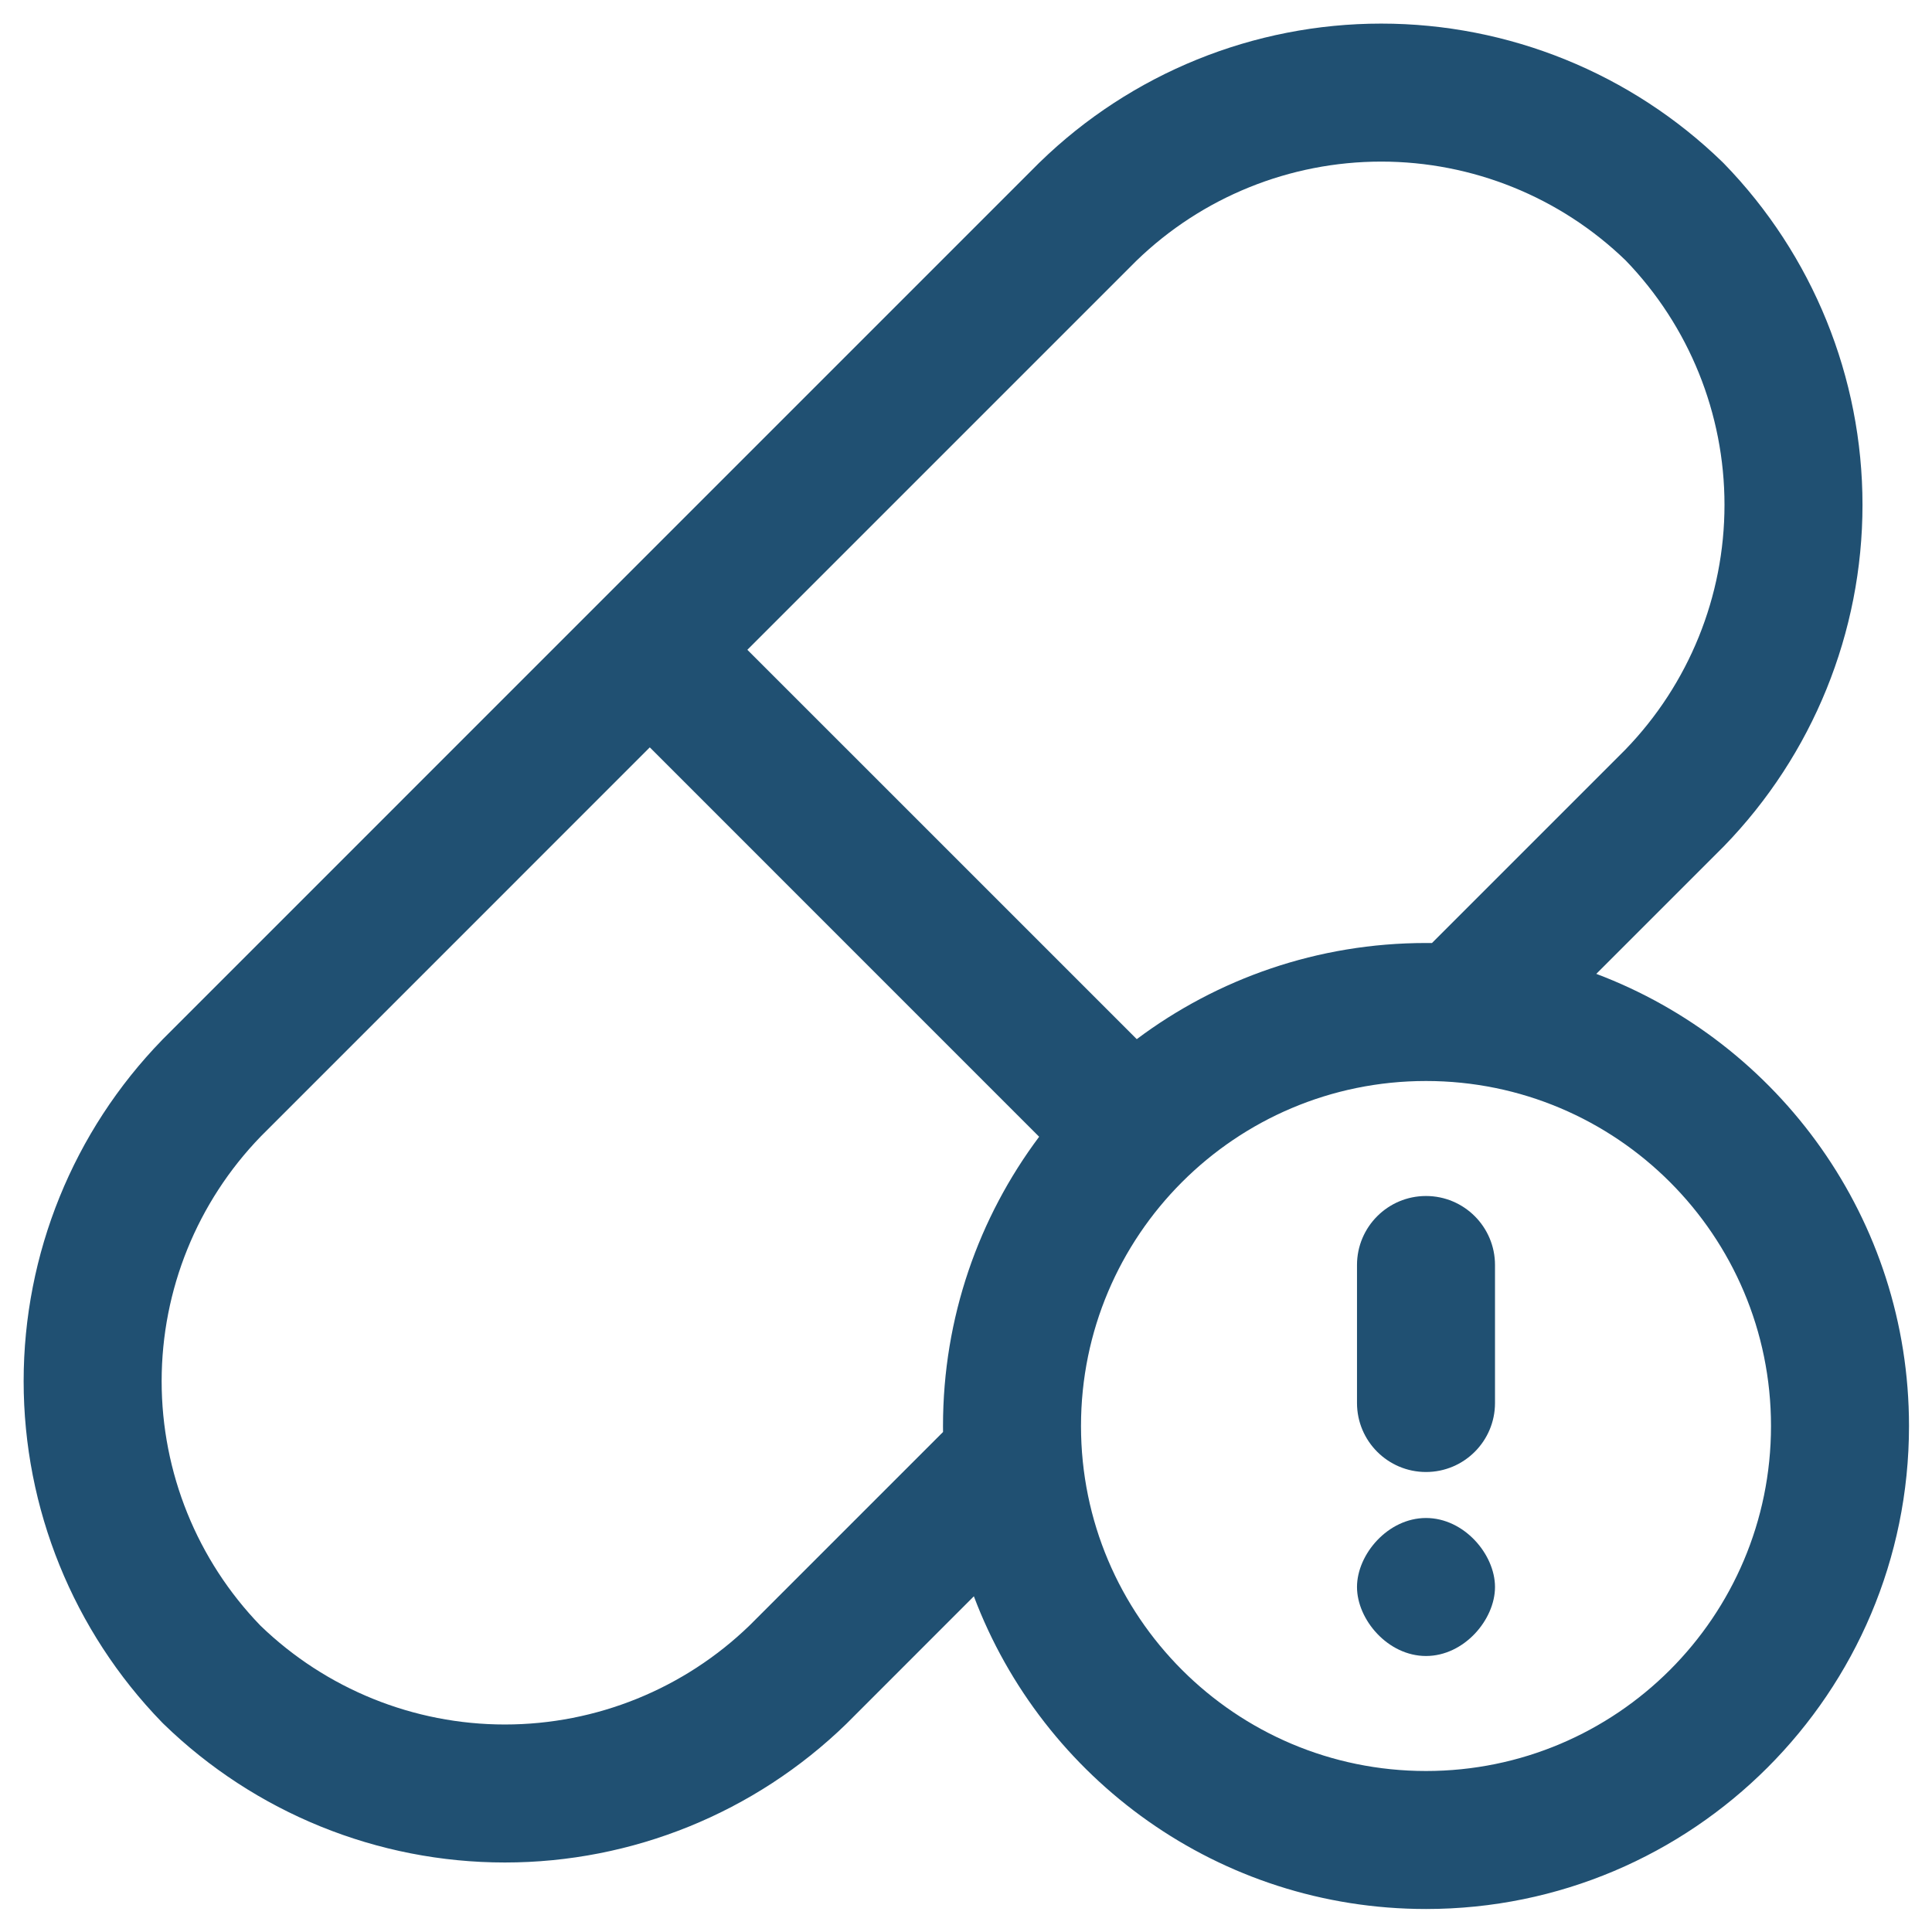 <svg width="42" height="42" viewBox="0 0 42 42" fill="none" xmlns="http://www.w3.org/2000/svg">
<path d="M31 33C31.828 33 32.5 33.79 32.5 34.5C32.5 35.21 31.828 36 31 36C30.172 36 29.5 35.21 29.5 34.5C29.5 33.79 30.172 33 31 33Z" fill="#205072"/>
<path d="M29.5 30.5V27.5C29.5 26.672 30.172 26 31 26C31.828 26 32.5 26.672 32.5 27.5V30.5C32.5 31.328 31.828 32 31 32C30.172 32 29.5 31.328 29.5 30.5Z" fill="#205072"/>
<path fill-rule="evenodd" clip-rule="evenodd" d="M30.026 0.513C27.255 0.513 24.593 1.593 22.606 3.525L22.59 3.54L3.54 22.591L3.526 22.606C1.594 24.593 0.514 27.255 0.514 30.026C0.514 32.795 1.592 35.455 3.52 37.441C3.532 37.453 3.544 37.465 3.556 37.477C5.543 39.408 8.205 40.489 10.976 40.489C13.747 40.489 16.409 39.408 18.397 37.477L18.412 37.462L21.171 34.702C22.668 38.675 26.504 41.5 31 41.5C36.799 41.5 41.5 36.799 41.5 31C41.5 26.504 38.674 22.668 34.702 21.171L37.462 18.411L37.477 18.396C39.408 16.408 40.489 13.746 40.489 10.975C40.489 8.204 39.408 5.542 37.477 3.555C37.467 3.545 37.457 3.534 37.447 3.525C35.459 1.593 32.797 0.513 30.026 0.513ZM31.129 20.501L35.333 16.297C36.715 14.871 37.489 12.962 37.489 10.975C37.489 8.992 36.718 7.087 35.34 5.661C33.915 4.283 32.009 3.513 30.026 3.513C28.039 3.513 26.131 4.286 24.704 5.669L16.247 14.126L24.712 22.59C26.465 21.278 28.642 20.5 31 20.5C31.043 20.5 31.086 20.5 31.129 20.501ZM5.67 24.704L14.126 16.247L22.59 24.712C21.278 26.465 20.5 28.642 20.5 31C20.5 31.044 20.5 31.087 20.501 31.13L16.298 35.333C14.872 36.715 12.963 37.489 10.976 37.489C8.993 37.489 7.088 36.718 5.662 35.34C4.284 33.915 3.514 32.009 3.514 30.026C3.514 28.039 4.287 26.131 5.67 24.704ZM23.5 31C23.5 26.858 26.858 23.5 31 23.5C35.142 23.5 38.5 26.858 38.5 31C38.5 35.142 35.142 38.5 31 38.5C26.858 38.5 23.5 35.142 23.5 31Z" fill="#205072"/>
</svg>
